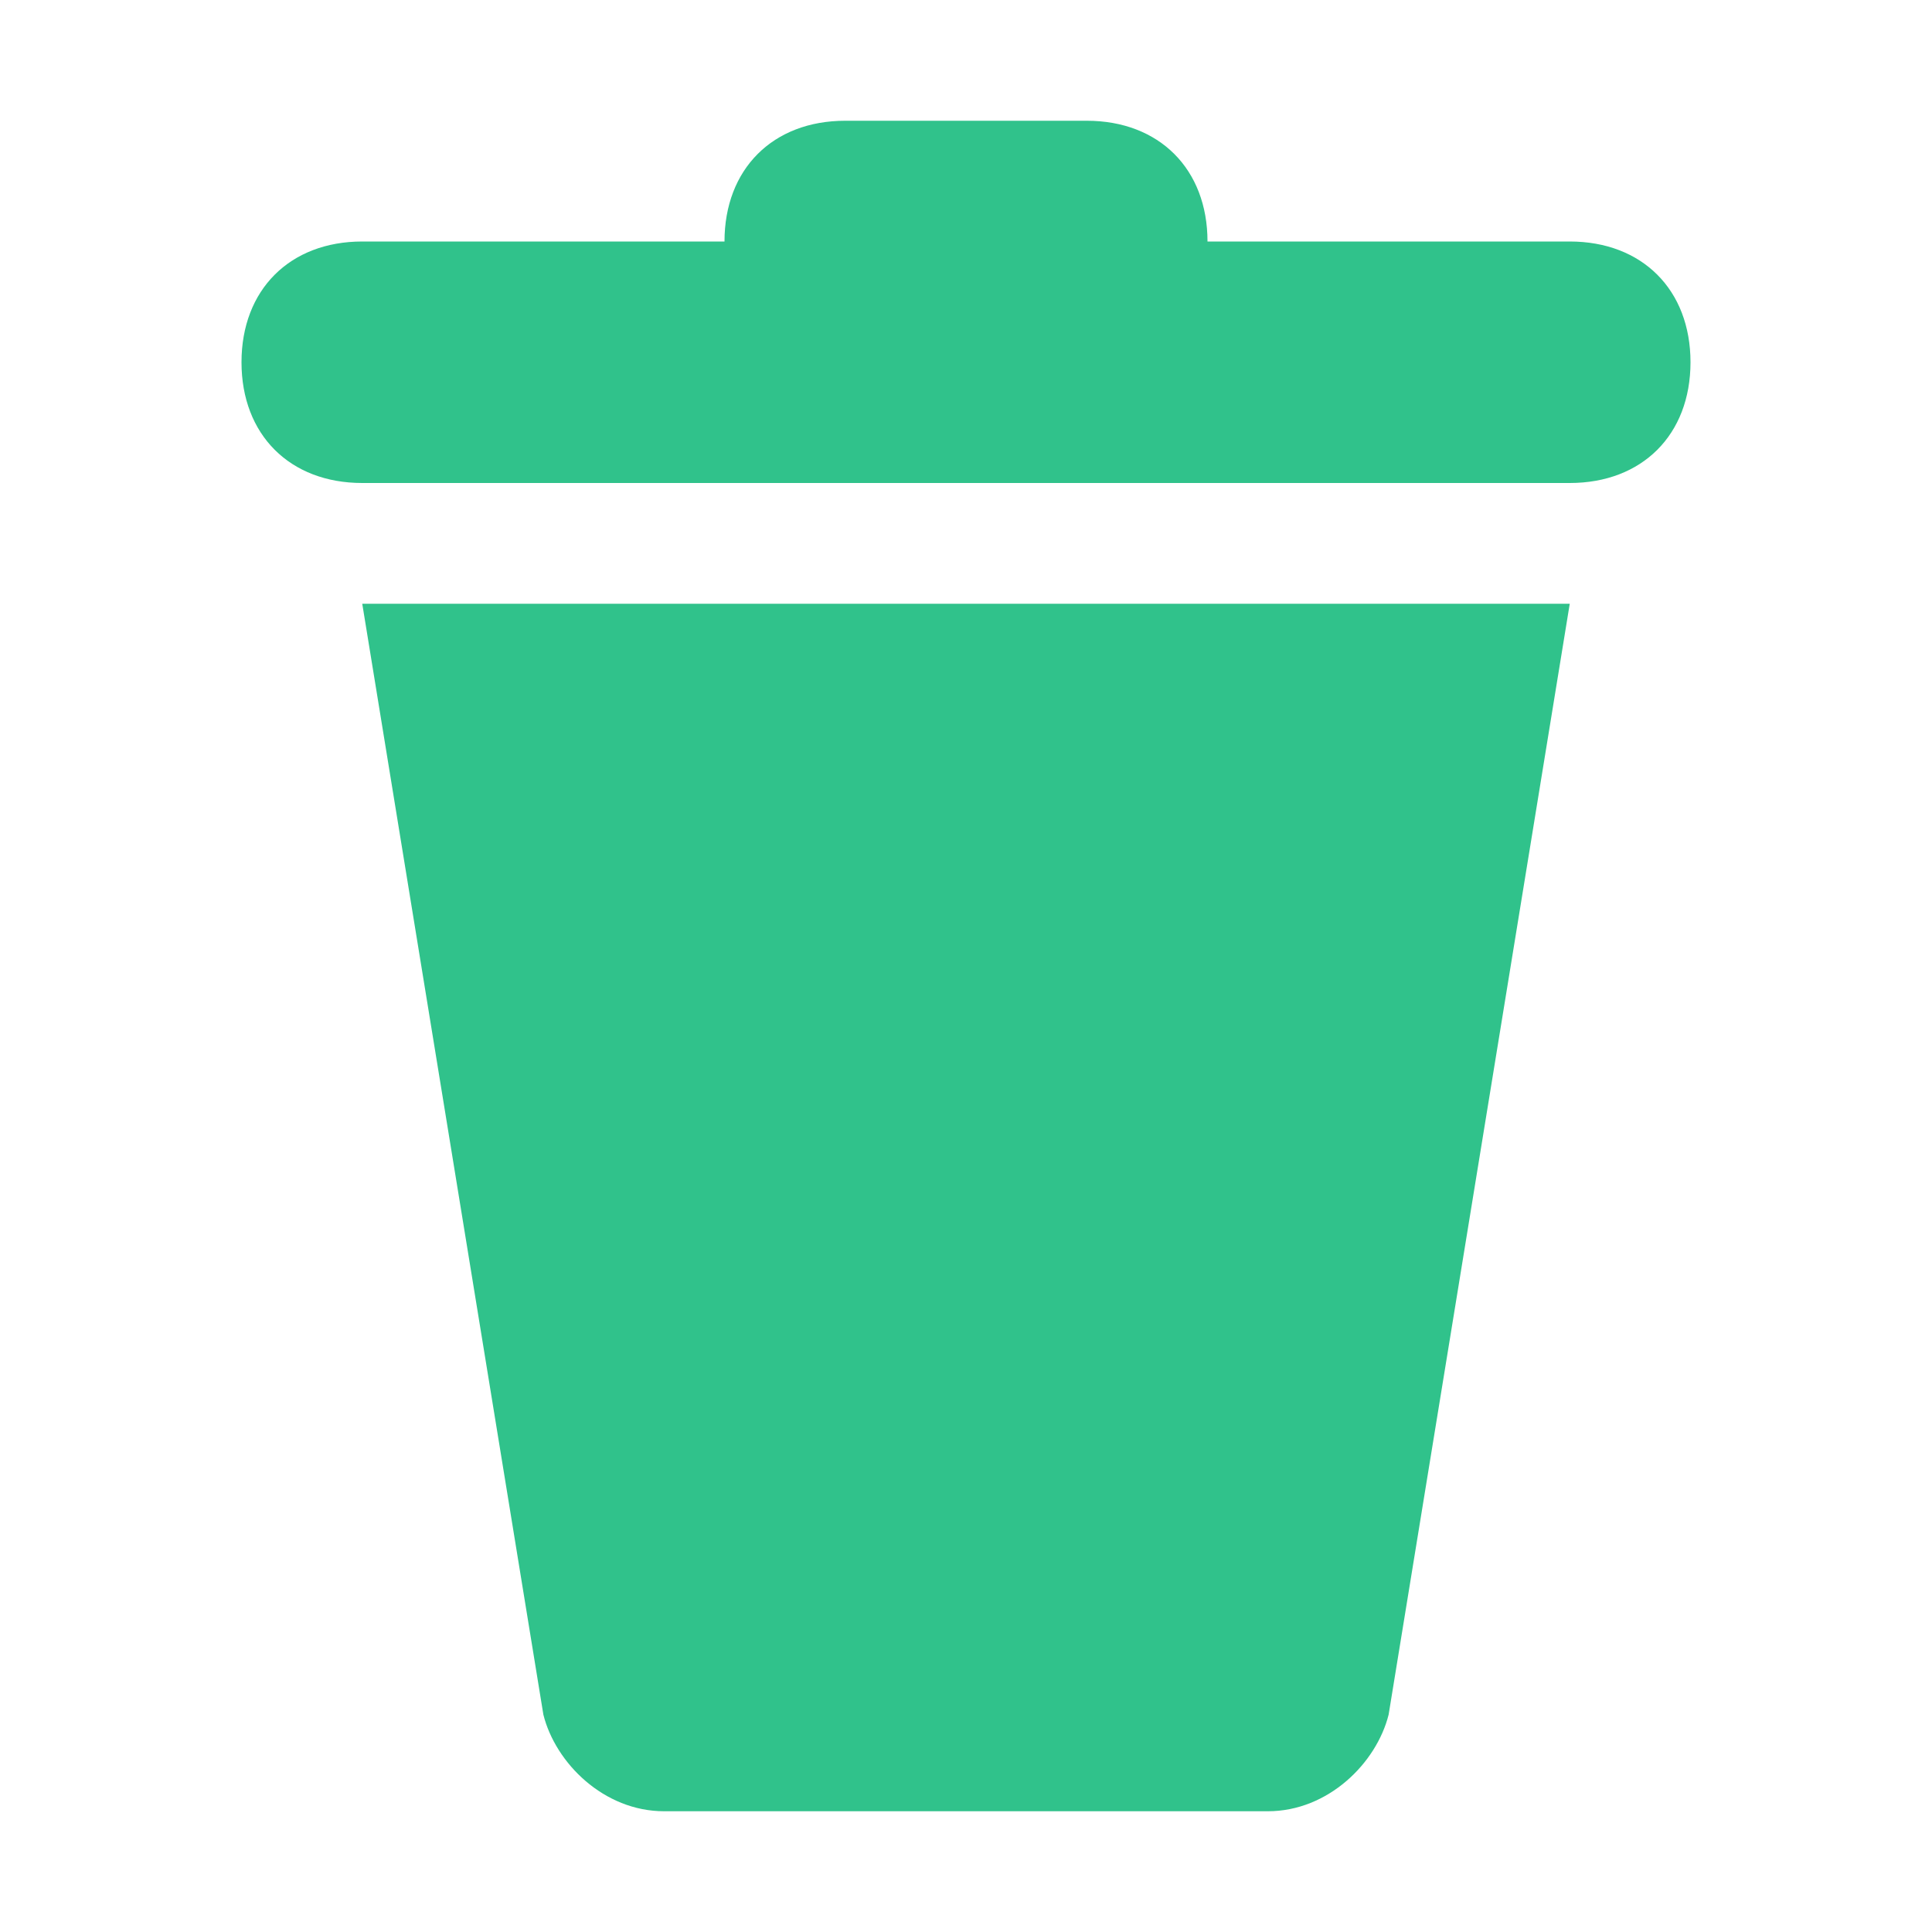 <svg xmlns="http://www.w3.org/2000/svg" xmlns:xlink="http://www.w3.org/1999/xlink" id="Layer_1" x="0" y="0" enable-background="new 0 0 16 16" version="1.1" viewBox="0 0 16 16" xml:space="preserve"><g><path fill="#30C28B" d="M4.5,14.2C4.6,14.6,5,15,5.5,15h5c0.5,0,0.9-0.4,1-0.8L13,5H3L4.5,14.2z"/><path fill="#30C28B" d="M13,2h-3c0-0.6-0.4-1-1-1H7C6.4,1,6,1.4,6,2H3C2.4,2,2,2.4,2,3s0.4,1,1,1h4h2h4c0.6,0,1-0.4,1-1 S13.6,2,13,2z"/></g></svg>